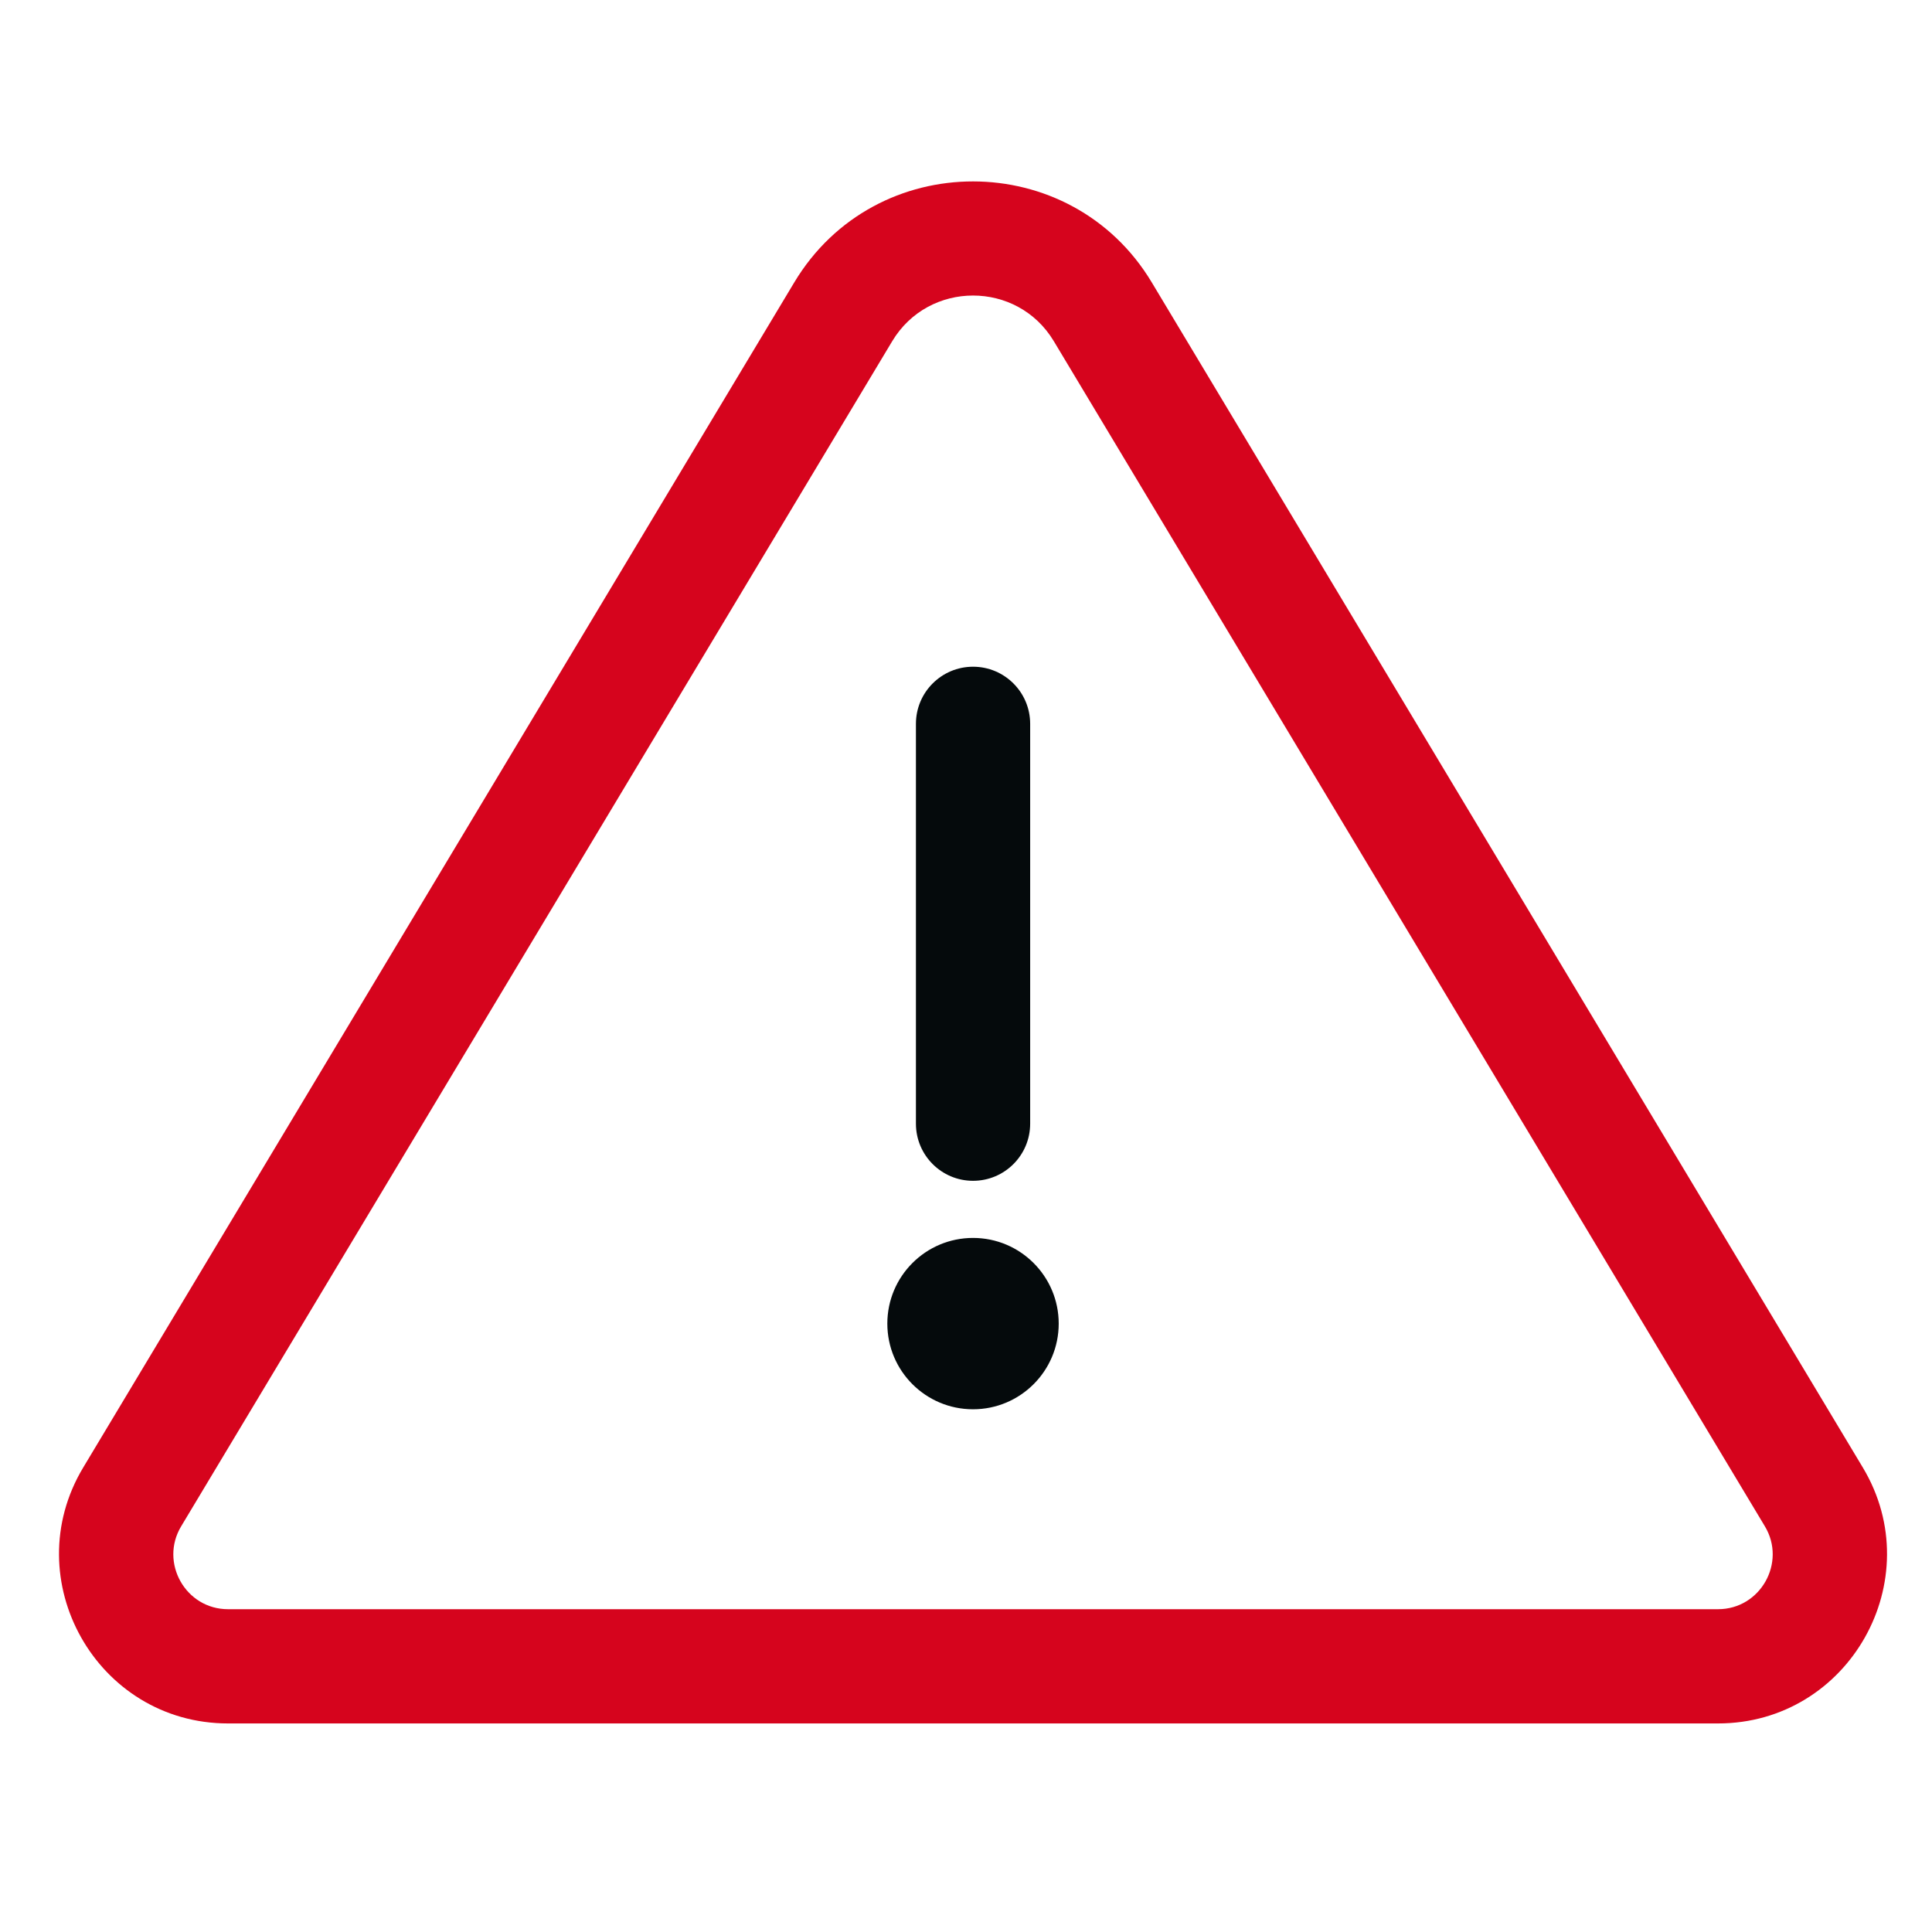 <svg
  width="71"
  height="70"
  viewBox="0 0 71 70"
  fill="none"
  xmlns="http://www.w3.org/2000/svg">
  <path
    d="M35.759 43.393C34.6 43.393 33.66 42.453 33.66 41.294V26.6C33.66 25.441 34.6 24.501 35.759 24.501C36.919 24.501 37.858 25.441 37.858 26.6V41.294C37.858 42.453 36.919 43.393 35.759 43.393Z"
    fill="#050A0C" />
  <path
    d="M68.459 53.931L42.327 10.378C39.362 5.435 32.16 5.425 29.189 10.378L3.057 53.931C0.586 58.05 3.559 63.334 8.381 63.334H63.135C67.957 63.334 70.929 58.049 68.459 53.931ZM63.135 59.136H8.381C6.817 59.136 5.858 57.421 6.657 56.091L32.789 12.538C34.13 10.303 37.384 10.3 38.727 12.538L64.859 56.091C65.657 57.419 64.7 59.136 63.135 59.136Z"
    fill="#D6041D" />
  <path
    d="M35.758 51.789C37.497 51.789 38.907 50.38 38.907 48.641C38.907 46.902 37.497 45.492 35.758 45.492C34.019 45.492 32.609 46.902 32.609 48.641C32.609 50.38 34.019 51.789 35.758 51.789Z"
    fill="#050A0C" />
</svg>
